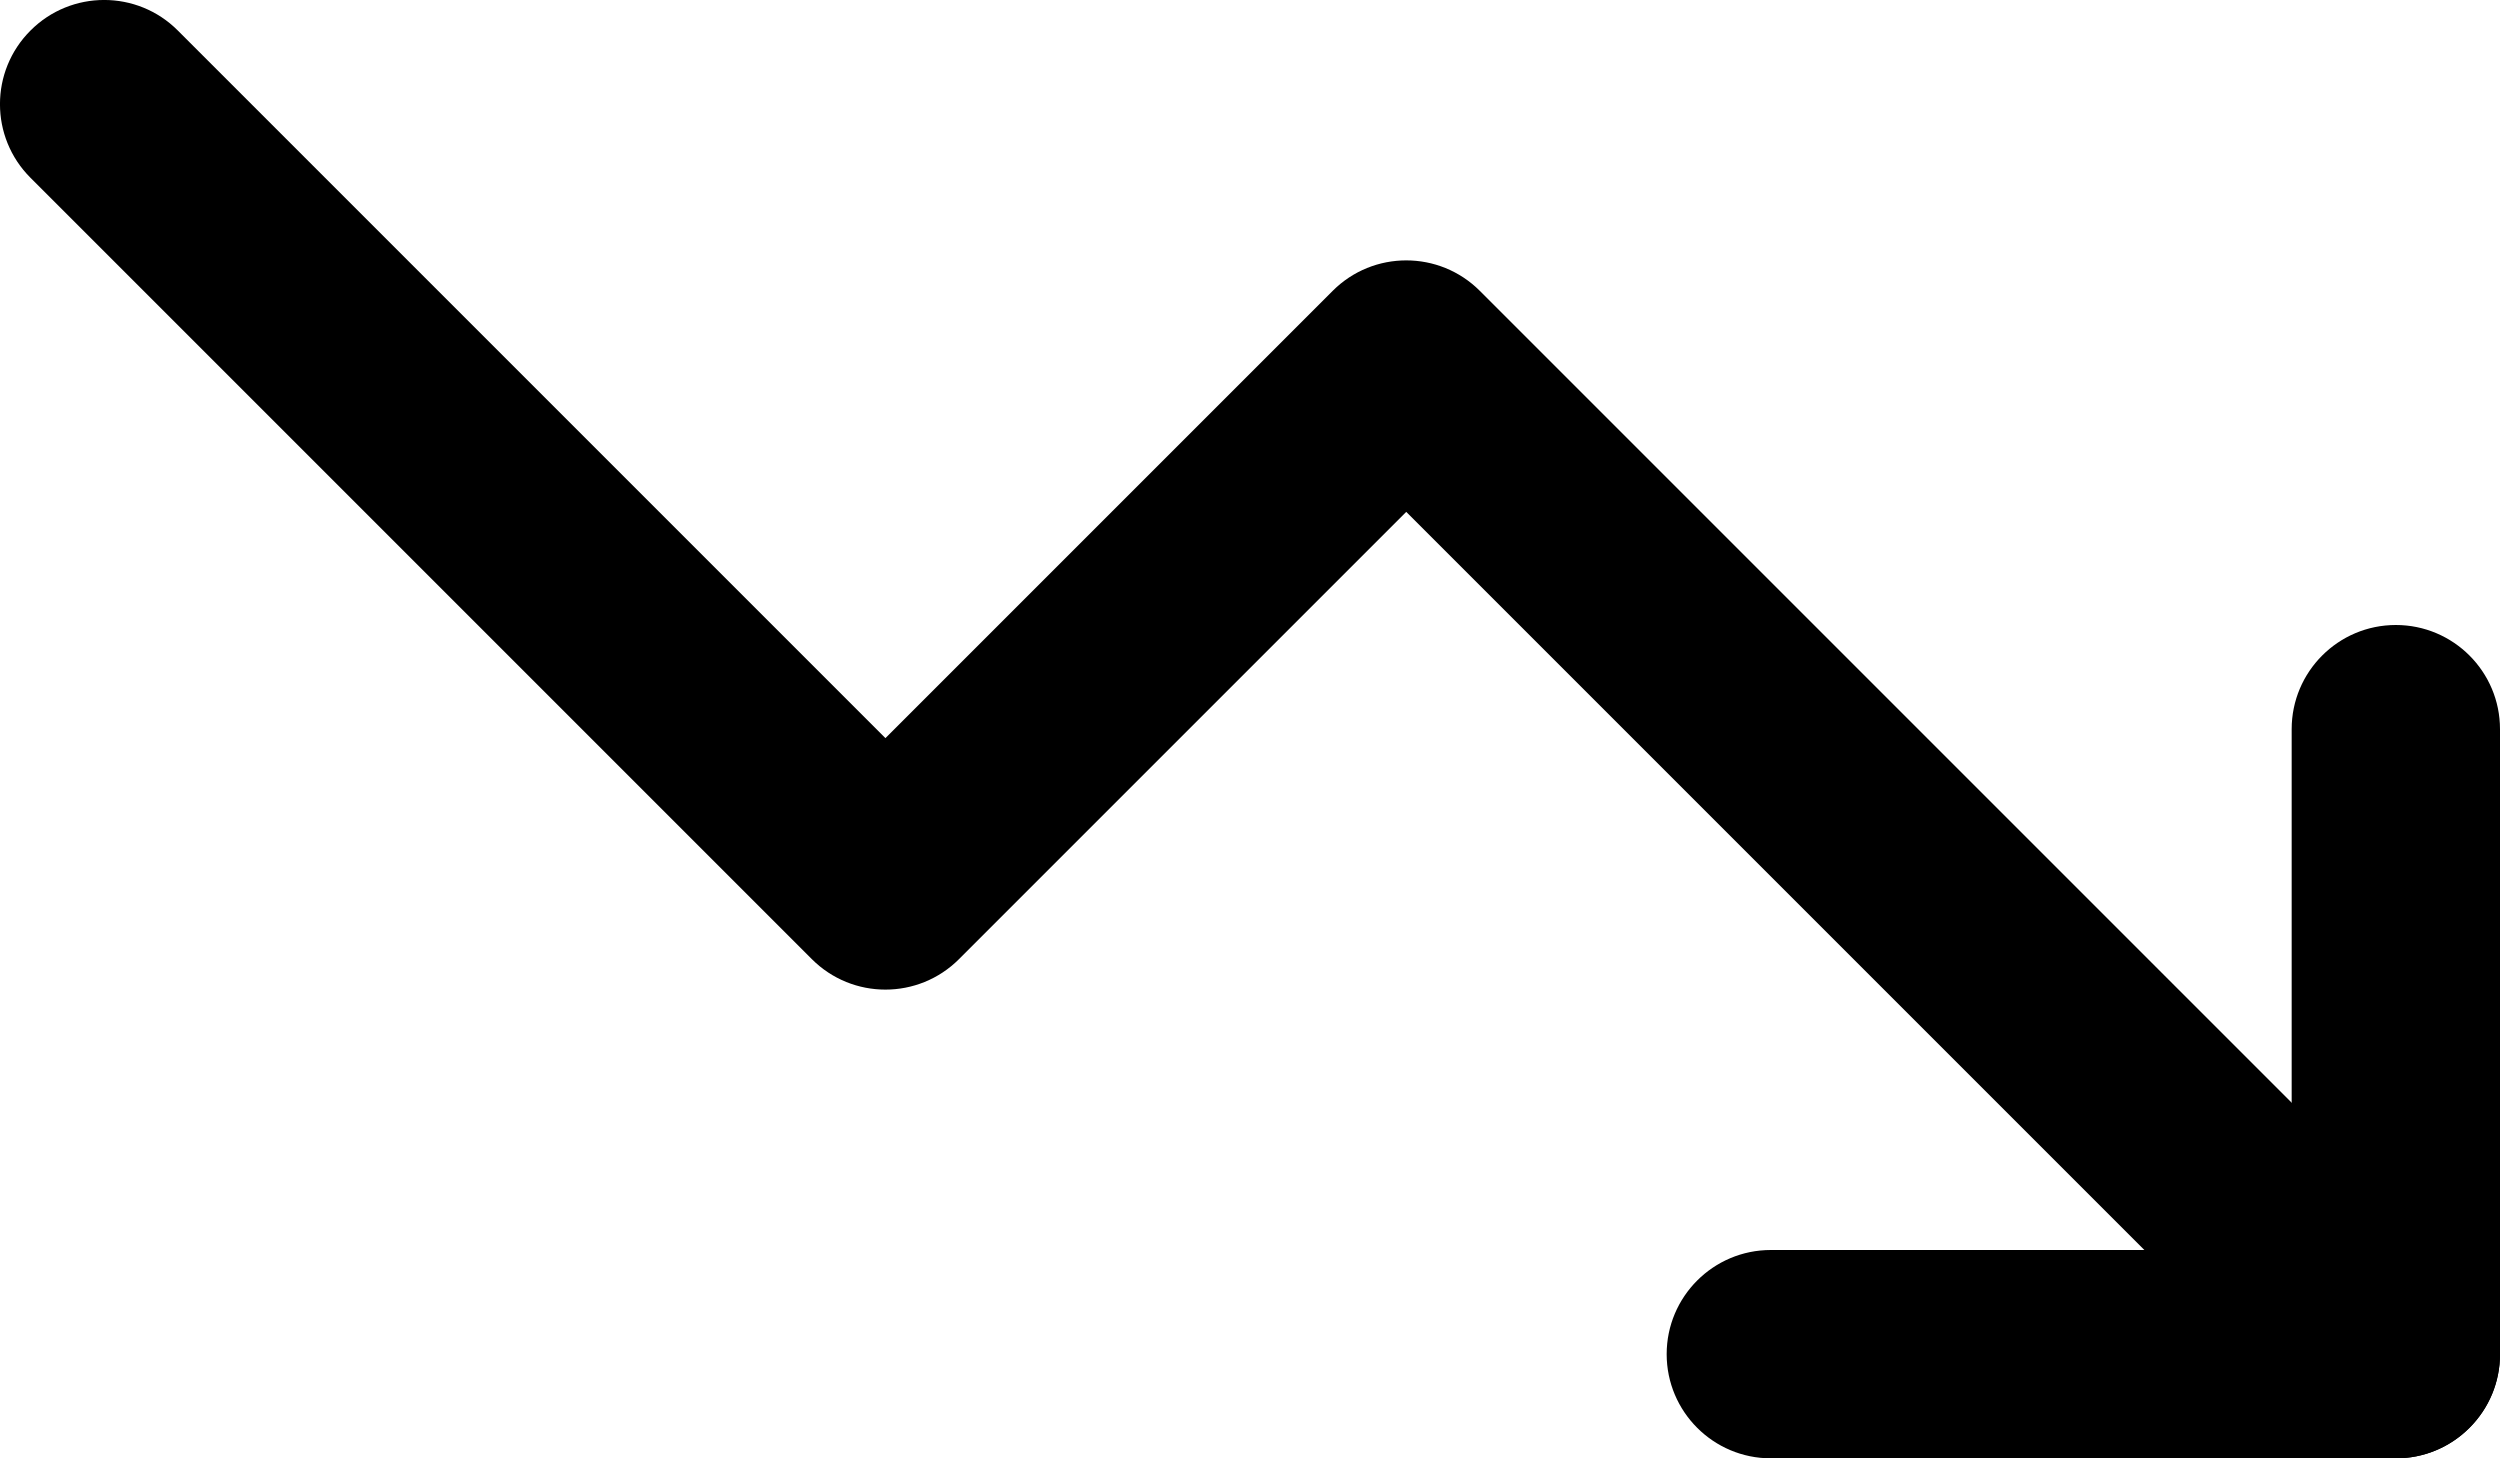 <svg width="24" height="14" viewBox="0 0 24 14" fill="none" xmlns="http://www.w3.org/2000/svg">
<path fill-rule="evenodd" clip-rule="evenodd" d="M0.293 0.293C0.683 -0.098 1.317 -0.098 1.707 0.293L8.5 7.086L12.793 2.793C13.183 2.402 13.817 2.402 14.207 2.793L23.707 12.293C24.098 12.683 24.098 13.317 23.707 13.707C23.317 14.098 22.683 14.098 22.293 13.707L13.5 4.914L9.207 9.207C8.817 9.598 8.183 9.598 7.793 9.207L0.293 1.707C-0.098 1.317 -0.098 0.683 0.293 0.293Z" fill="black"/>
<path fill-rule="evenodd" clip-rule="evenodd" d="M23 6C23.552 6 24 6.448 24 7V13C24 13.552 23.552 14 23 14H17C16.448 14 16 13.552 16 13C16 12.448 16.448 12 17 12H22V7C22 6.448 22.448 6 23 6Z" fill="black"/>
</svg>
